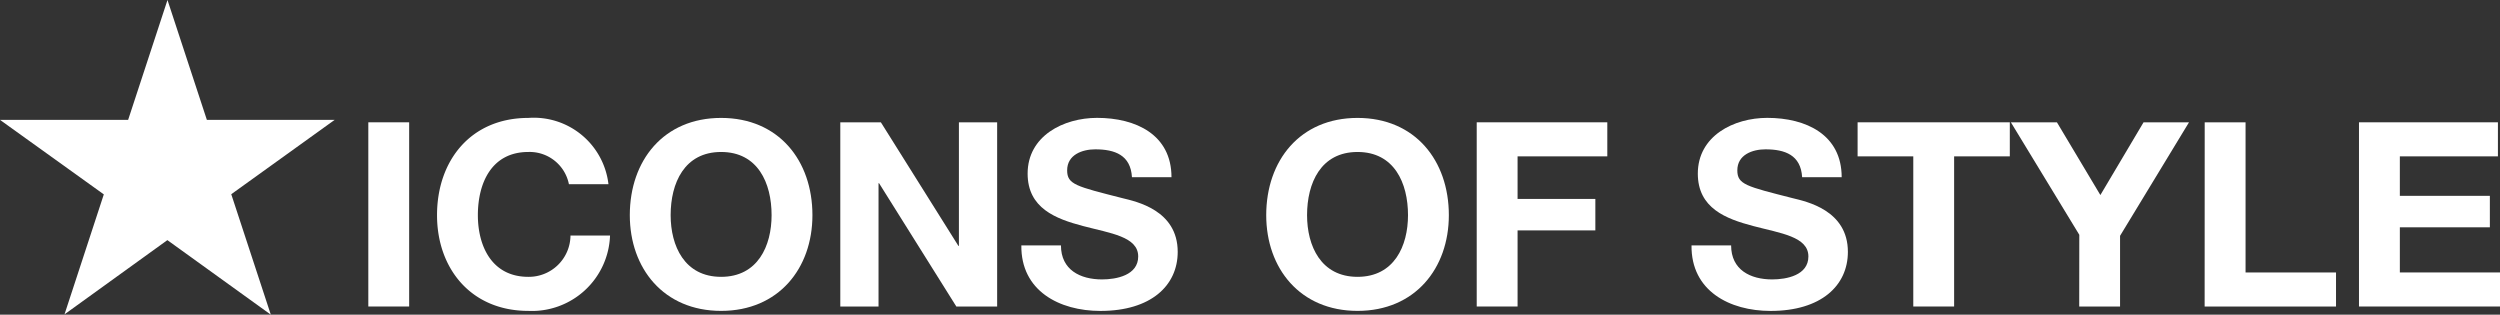 <svg xmlns="http://www.w3.org/2000/svg" width="143" height="18" viewBox="0 0 143 18">
  <rect x="0" y="0" width="143" height="18" fill="#333333" stroke="none"/>
  <defs>
    <style>
      .cls-1 {
        fill: #fff;
      }

      .cls-2 {
        isolation: isolate;
      }
    </style>
  </defs>
  <g id="logo_1" transform="matrix(1, 0, 0, 1, -10.58, -99.891)">
    <g id="Group_5134" data-name="Group 5134">
      <path id="Path_24079" data-name="Path 24079" class="cls-1" d="M20.16,99.891l-2.251,6.857H10.58l5.938,4.262-2.248,6.861,5.883-4.245,5.917,4.264L23.808,111l5.912-4.251H22.413Z"/>
    </g>
    <g id="Group_4" data-name="Group 4" class="cls-2">
      <path id="Path_58" data-name="Path 58" class="cls-1" d="M31.648,106.887h2.336v10.536H31.648Z"/>
      <path id="Path_59" data-name="Path 59" class="cls-1" d="M43.122,110.428a2.291,2.291,0,0,0-2.321-1.844c-2.1,0-2.887,1.771-2.887,3.615,0,1.756.789,3.527,2.887,3.527a2.384,2.384,0,0,0,2.411-2.361h2.262a4.472,4.472,0,0,1-4.673,4.309c-3.289,0-5.223-2.435-5.223-5.475,0-3.128,1.934-5.563,5.223-5.563a4.3,4.3,0,0,1,4.583,3.792Z"/>
      <path id="Path_60" data-name="Path 60" class="cls-1" d="M51.828,106.636c3.289,0,5.223,2.435,5.223,5.563,0,3.04-1.934,5.475-5.223,5.475s-5.223-2.435-5.223-5.475C46.605,109.071,48.54,106.636,51.828,106.636Zm0,9.09c2.1,0,2.887-1.77,2.887-3.527,0-1.844-.789-3.615-2.887-3.615s-2.887,1.771-2.887,3.615C48.941,113.955,49.73,115.726,51.828,115.726Z"/>
      <path id="Path_61" data-name="Path 61" class="cls-1" d="M58.645,106.887h2.321l4.434,7.068h.03v-7.068h2.187v10.536H65.282l-4.42-7.053h-.03v7.053H58.645Z"/>
      <path id="Path_62" data-name="Path 62" class="cls-1" d="M71.266,113.926c0,1.4,1.1,1.948,2.351,1.948.819,0,2.068-.236,2.068-1.313,0-1.136-1.592-1.328-3.155-1.741s-3.17-1.018-3.17-3c0-2.155,2.054-3.187,3.973-3.187,2.217,0,4.256.959,4.256,3.394H75.328c-.074-1.269-.982-1.594-2.1-1.594-.744,0-1.607.31-1.607,1.2,0,.811.506.915,3.169,1.594.774.192,3.155.679,3.155,3.07,0,1.933-1.533,3.379-4.42,3.379-2.351,0-4.554-1.151-4.524-3.748Z"/>
      <path id="Path_63" data-name="Path 63" class="cls-1" d="M88.231,106.636c3.289,0,5.223,2.435,5.223,5.563,0,3.04-1.935,5.475-5.223,5.475s-5.223-2.435-5.223-5.475C83.008,109.071,84.943,106.636,88.231,106.636Zm0,9.09c2.1,0,2.887-1.77,2.887-3.527,0-1.844-.789-3.615-2.887-3.615s-2.887,1.771-2.887,3.615C85.344,113.955,86.133,115.726,88.231,115.726Z"/>
      <path id="Path_64" data-name="Path 64" class="cls-1" d="M95.048,106.887h7.47v1.948H97.385v2.435h4.449v1.8H97.385v4.353H95.048Z"/>
      <path id="Path_65" data-name="Path 65" class="cls-1" d="M109.6,113.926c0,1.4,1.1,1.948,2.351,1.948.819,0,2.069-.236,2.069-1.313,0-1.136-1.592-1.328-3.155-1.741s-3.17-1.018-3.17-3c0-2.155,2.054-3.187,3.973-3.187,2.217,0,4.256.959,4.256,3.394h-2.262c-.074-1.269-.982-1.594-2.1-1.594-.744,0-1.607.31-1.607,1.2,0,.811.506.915,3.169,1.594.774.192,3.155.679,3.155,3.07,0,1.933-1.533,3.379-4.42,3.379-2.351,0-4.554-1.151-4.524-3.748Z"/>
      <path id="Path_66" data-name="Path 66" class="cls-1" d="M120.02,108.835h-3.185v-1.948h8.706v1.948h-3.185v8.588H120.02Z"/>
      <path id="Path_67" data-name="Path 67" class="cls-1" d="M129.516,113.321l-3.914-6.434h2.634l2.485,4.161,2.47-4.161h2.6l-3.944,6.493v4.043h-2.336Z"/>
      <path id="Path_68" data-name="Path 68" class="cls-1" d="M136.689,106.887h2.337v8.588H144.2v1.948h-7.515Z"/>
      <path id="Path_69" data-name="Path 69" class="cls-1" d="M145.514,106.887h7.947v1.948h-5.61v2.258H153v1.8h-5.149v2.582h5.729v1.948h-8.066Z"/>
    </g>
  </g>
</svg>
